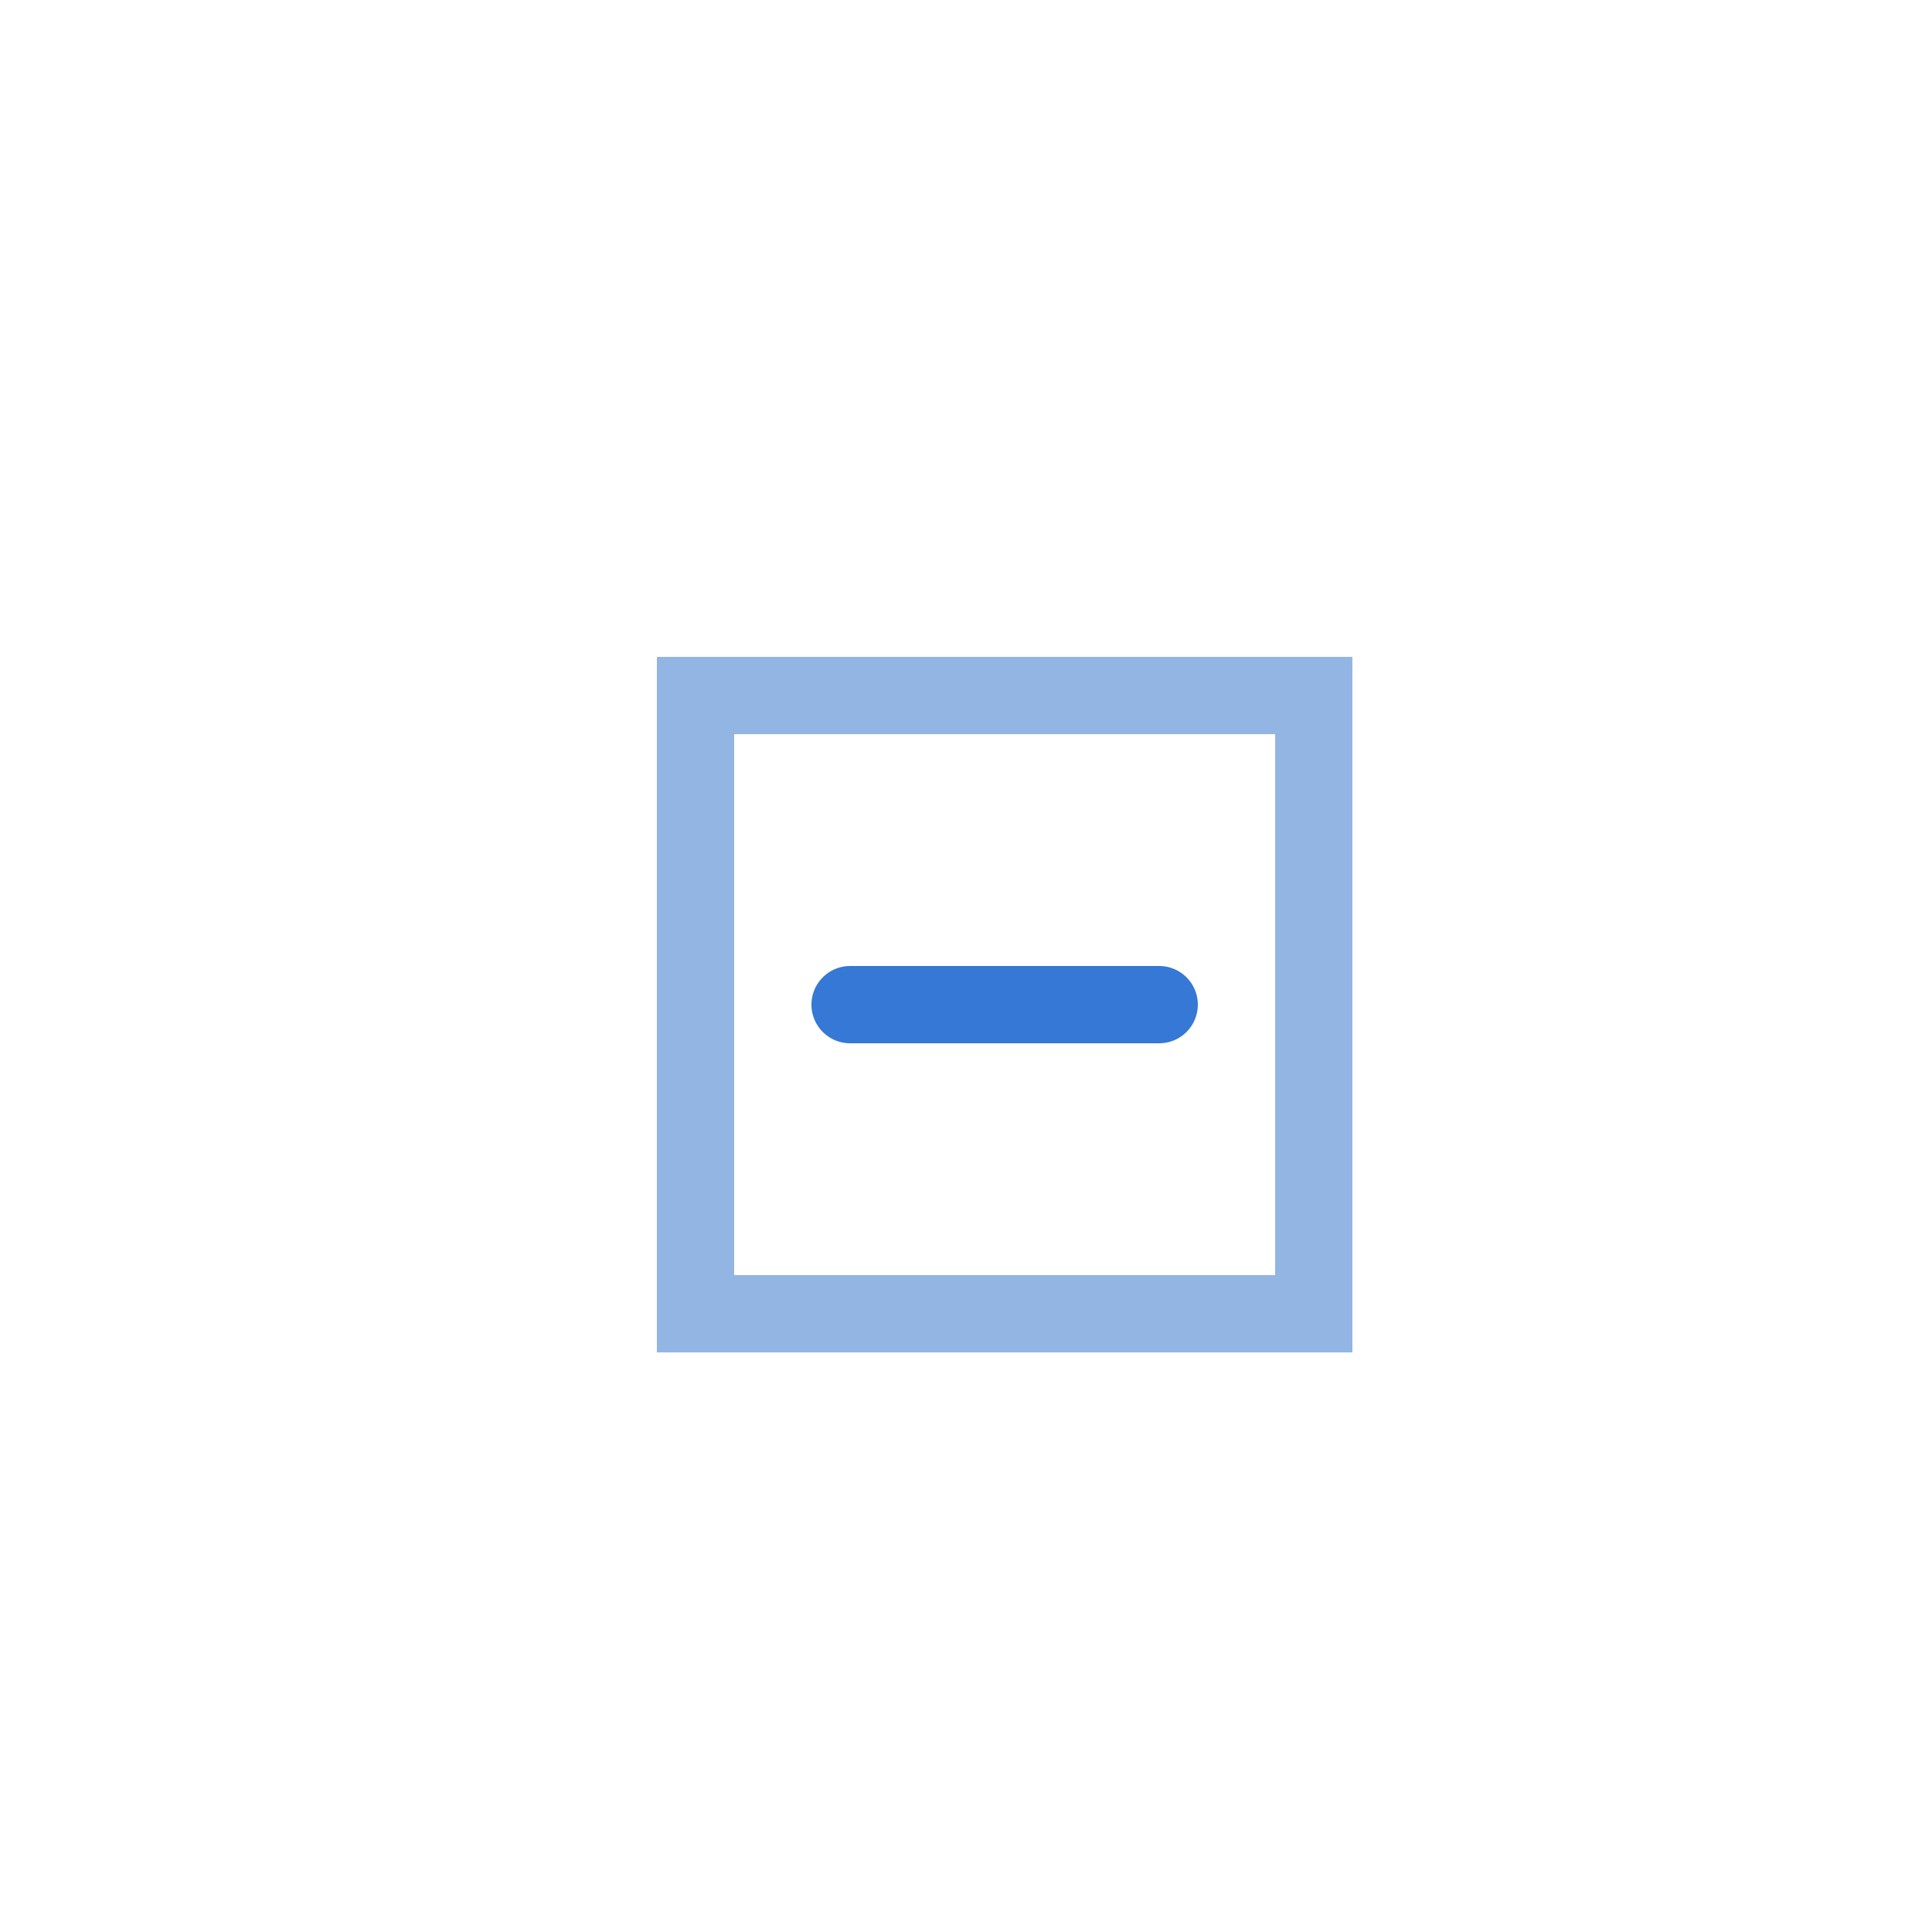 <?xml version="1.0" encoding="UTF-8"?>
<svg width="25px" height="25px" viewBox="0 0 25 25" version="1.1" xmlns="http://www.w3.org/2000/svg" xmlns:xlink="http://www.w3.org/1999/xlink">
    <!-- Generator: Sketch 58 (84663) - https://sketch.com -->
    <title>Artboard Copy 35</title>
    <desc>Created with Sketch.</desc>
    <g id="Artboard-Copy-35" stroke="none" stroke-width="1" fill="none" fill-rule="evenodd">
        <g id="Group-26" transform="translate(9, 9)">
            <rect id="Rectangle" stroke="#93B5E4" x="0" y="0" width="8" height="8"></rect>
            <path d="M4,2 L4,6" id="Line-9" stroke="#3578D5" stroke-linecap="round" transform="translate(4, 4) rotate(-90) translate(-4, -4) "></path>
        </g>
    </g>
</svg>